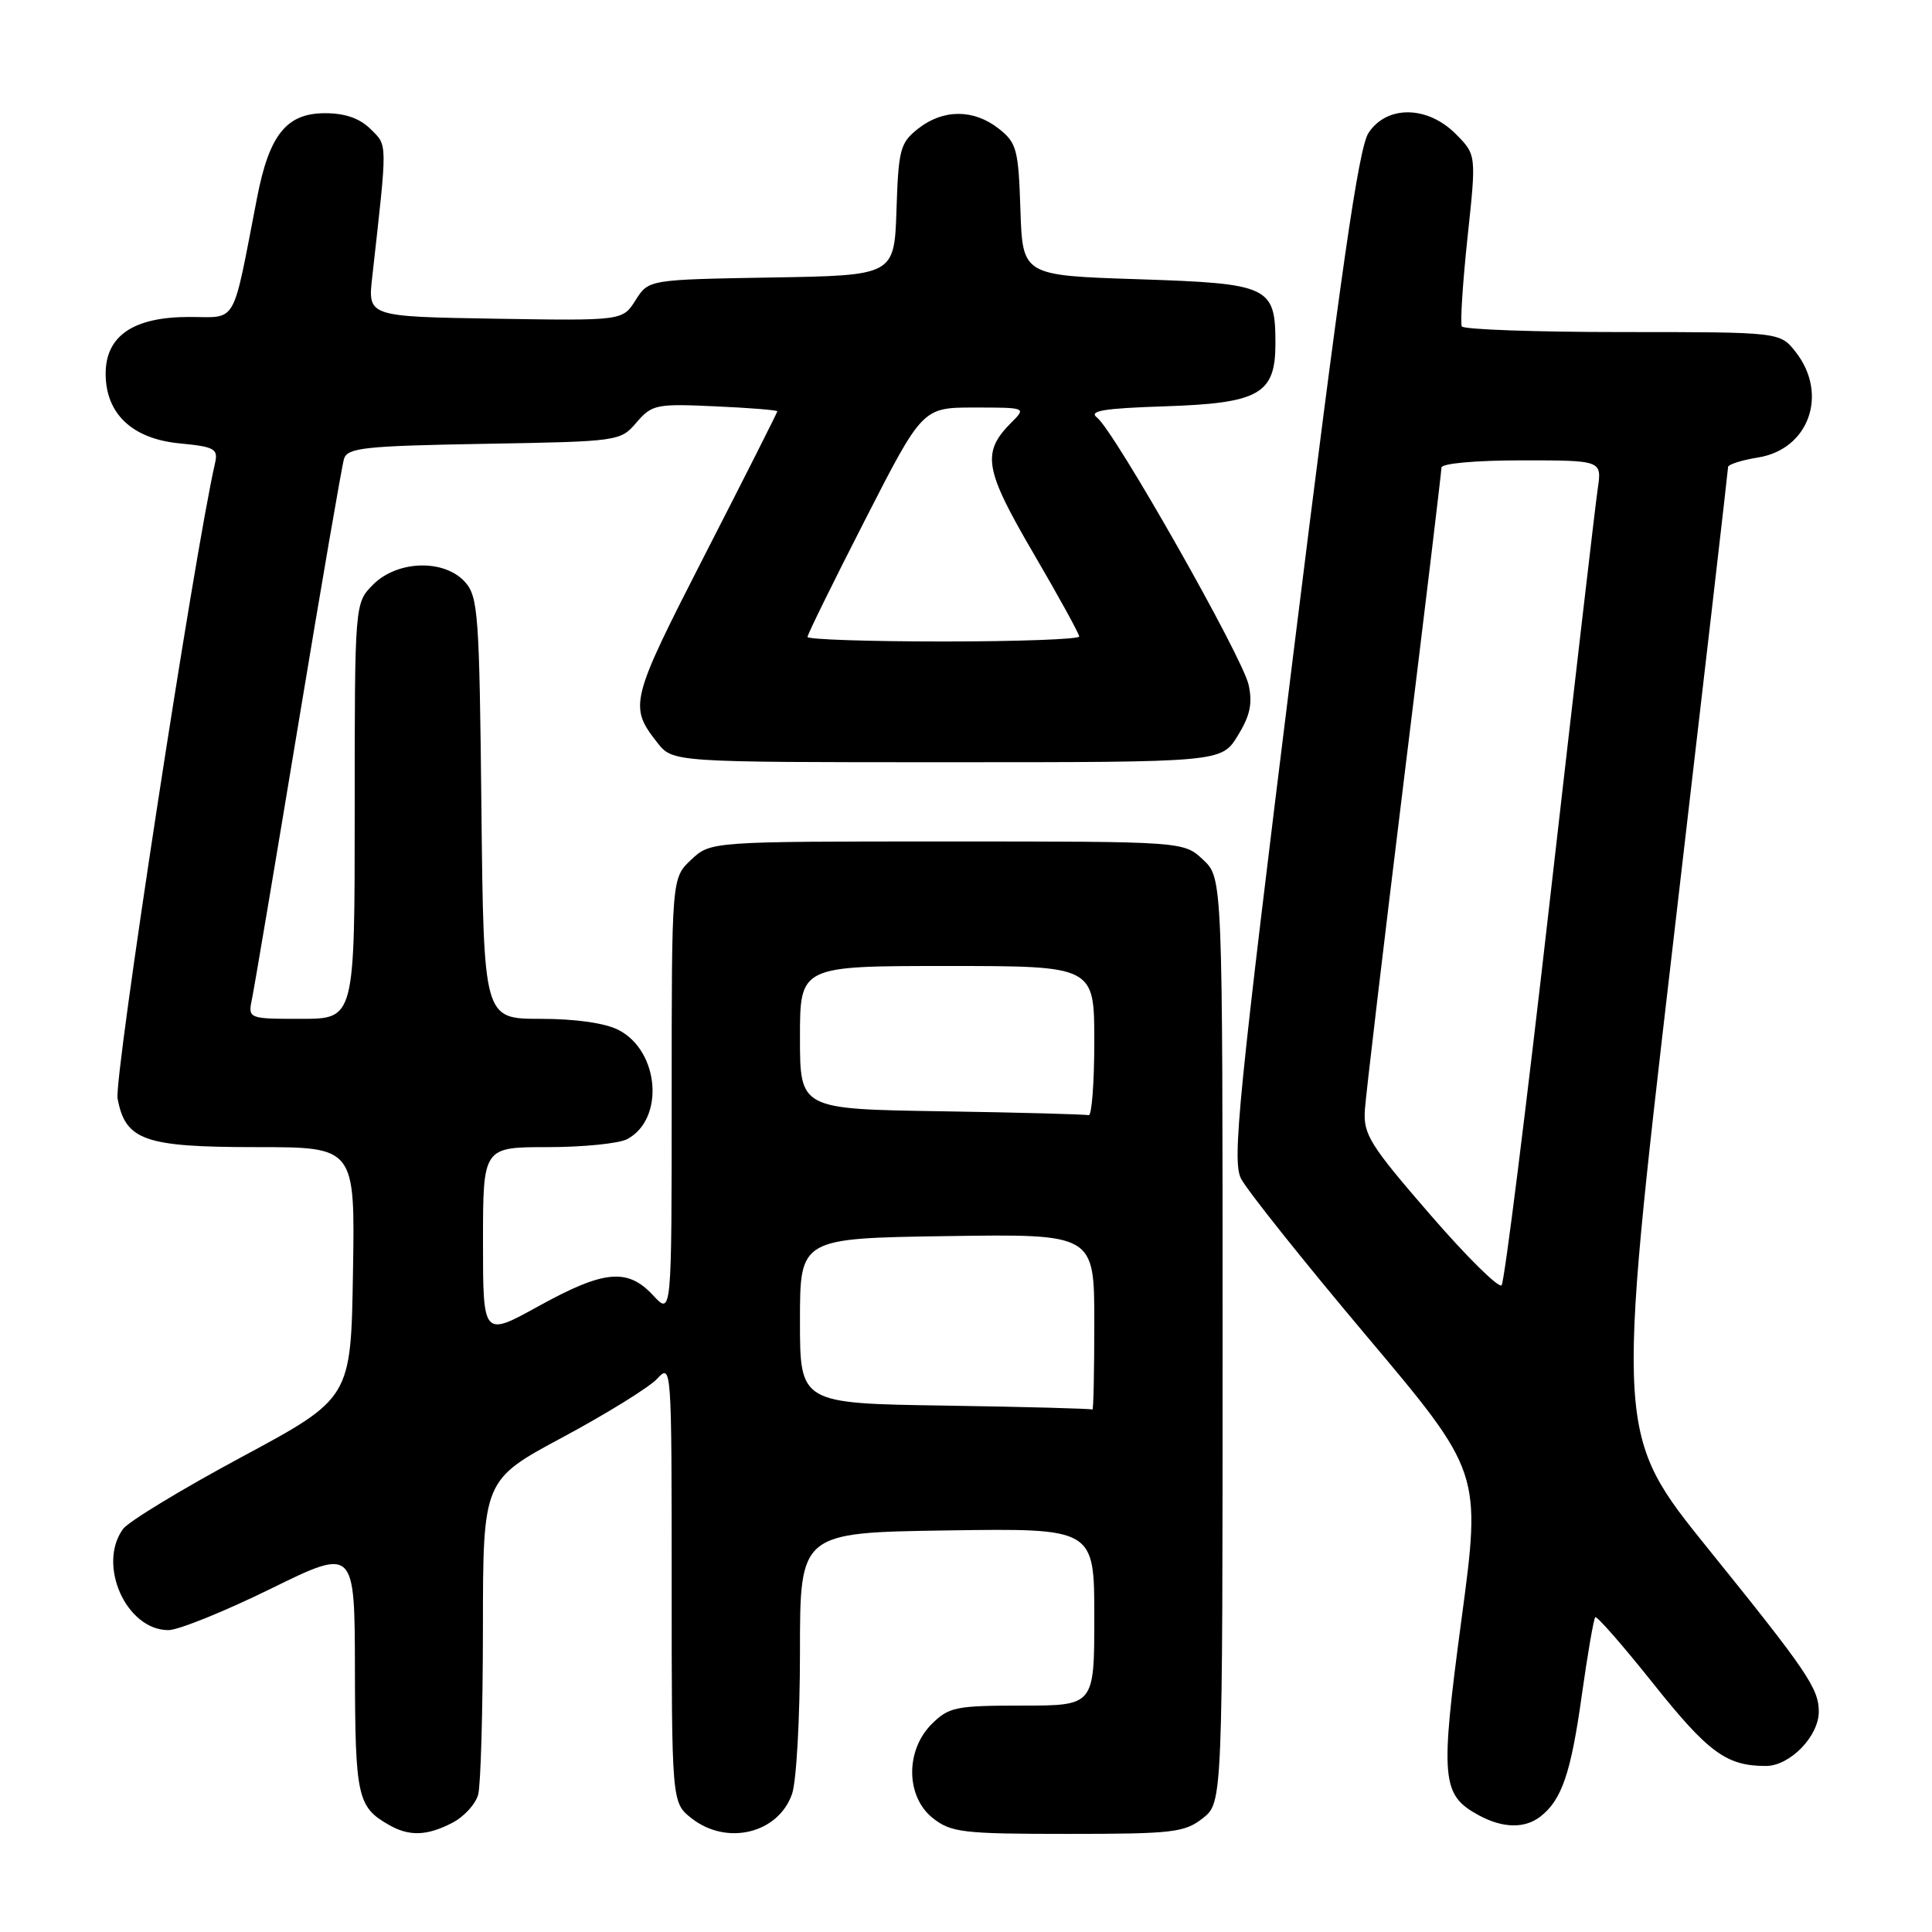 <?xml version="1.0" encoding="UTF-8" standalone="no"?>
<!DOCTYPE svg PUBLIC "-//W3C//DTD SVG 1.1//EN" "http://www.w3.org/Graphics/SVG/1.1/DTD/svg11.dtd" >
<svg xmlns="http://www.w3.org/2000/svg" xmlns:xlink="http://www.w3.org/1999/xlink" version="1.1" viewBox="0 0 256 256">
 <g >
 <path fill="currentColor"
d=" M 59.92 241.54 C 61.48 240.74 63.02 239.05 63.36 237.79 C 63.70 236.53 63.98 226.64 63.99 215.80 C 64.00 196.11 64.00 196.11 74.57 190.44 C 80.38 187.32 86.00 183.84 87.07 182.70 C 88.98 180.64 89.00 180.91 89.00 209.74 C 89.00 238.85 89.00 238.85 91.63 240.93 C 96.30 244.60 103.12 242.95 104.95 237.71 C 105.53 236.06 106.00 227.59 106.00 218.89 C 106.00 203.08 106.00 203.08 125.50 202.79 C 145.00 202.50 145.00 202.50 145.00 214.25 C 145.00 226.00 145.00 226.00 135.45 226.00 C 126.65 226.00 125.72 226.19 123.45 228.45 C 119.94 231.97 120.02 238.09 123.63 240.93 C 126.04 242.82 127.61 243.00 141.50 243.00 C 155.39 243.00 156.96 242.82 159.37 240.93 C 162.00 238.85 162.00 238.85 162.00 177.60 C 162.00 116.35 162.00 116.35 159.42 113.92 C 156.84 111.50 156.84 111.50 125.50 111.50 C 94.16 111.50 94.16 111.50 91.58 113.92 C 89.00 116.35 89.00 116.35 89.00 145.32 C 89.00 174.29 89.00 174.29 86.55 171.65 C 83.16 167.99 80.05 168.28 71.37 173.07 C 64.00 177.14 64.00 177.14 64.00 164.57 C 64.00 152.00 64.00 152.00 72.57 152.00 C 77.28 152.00 82.02 151.52 83.11 150.94 C 88.09 148.28 87.38 139.28 81.97 136.48 C 80.18 135.56 76.27 135.00 71.59 135.00 C 64.09 135.00 64.09 135.00 63.79 107.10 C 63.52 81.31 63.36 79.05 61.60 77.10 C 58.84 74.06 52.67 74.24 49.45 77.45 C 47.00 79.91 47.00 79.91 47.00 107.45 C 47.00 135.00 47.00 135.00 39.92 135.00 C 32.84 135.00 32.84 135.00 33.41 132.25 C 33.72 130.74 36.47 114.43 39.52 96.00 C 42.57 77.57 45.30 61.74 45.58 60.81 C 46.03 59.33 48.25 59.09 64.14 58.81 C 82.00 58.50 82.20 58.48 84.34 55.98 C 86.39 53.60 86.96 53.48 94.75 53.84 C 99.29 54.04 103.00 54.34 103.00 54.50 C 103.00 54.65 98.70 63.17 93.44 73.43 C 83.48 92.88 83.30 93.57 87.11 98.42 C 89.15 101.00 89.15 101.00 125.49 101.00 C 161.84 101.00 161.84 101.00 164.00 97.50 C 165.64 94.85 165.99 93.22 165.45 90.75 C 164.66 87.08 147.66 57.12 145.37 55.34 C 144.20 54.44 146.17 54.11 154.33 53.84 C 166.86 53.43 169.00 52.22 169.00 45.54 C 169.00 37.93 168.24 37.57 150.83 37.00 C 135.50 36.50 135.50 36.50 135.21 27.79 C 134.95 19.78 134.72 18.92 132.33 17.04 C 129.02 14.44 124.98 14.44 121.67 17.04 C 119.28 18.92 119.05 19.78 118.79 27.79 C 118.50 36.50 118.50 36.50 102.22 36.77 C 85.94 37.05 85.94 37.05 84.22 39.77 C 82.50 42.50 82.50 42.50 65.62 42.23 C 48.73 41.95 48.73 41.95 49.32 36.73 C 51.36 18.49 51.37 19.37 49.12 17.12 C 47.68 15.68 45.74 15.00 43.07 15.00 C 37.97 15.00 35.68 17.84 34.06 26.21 C 30.71 43.44 31.54 42.00 25.05 42.00 C 17.67 42.00 14.00 44.50 14.00 49.52 C 14.00 54.83 17.53 58.15 23.80 58.75 C 28.45 59.20 28.93 59.47 28.49 61.38 C 25.72 73.50 15.08 142.90 15.58 145.56 C 16.62 151.12 19.13 152.00 33.99 152.00 C 47.05 152.00 47.05 152.00 46.77 168.64 C 46.50 185.27 46.50 185.27 32.06 193.04 C 24.11 197.31 17.03 201.61 16.31 202.59 C 12.85 207.33 16.73 216.00 22.31 216.00 C 23.63 216.00 29.72 213.54 35.85 210.53 C 47.00 205.06 47.00 205.06 47.03 221.28 C 47.06 238.06 47.36 239.42 51.50 241.79 C 54.21 243.35 56.56 243.28 59.92 241.54 Z  M 204.09 240.72 C 206.92 238.54 208.15 234.99 209.58 224.74 C 210.36 219.20 211.17 214.50 211.38 214.29 C 211.58 214.08 215.03 218.02 219.03 223.04 C 226.37 232.25 228.77 234.00 233.99 234.00 C 237.17 234.00 241.00 230.07 241.00 226.80 C 241.00 223.74 239.44 221.44 226.40 205.29 C 214.12 190.08 214.12 190.08 221.54 126.29 C 225.63 91.21 228.98 62.22 228.98 61.88 C 228.99 61.54 230.78 60.97 232.95 60.62 C 239.70 59.54 242.31 52.21 237.93 46.63 C 235.85 44.00 235.85 44.00 214.99 44.00 C 203.51 44.00 193.93 43.66 193.70 43.25 C 193.47 42.84 193.81 37.55 194.45 31.50 C 195.63 20.50 195.63 20.50 192.89 17.75 C 189.14 13.98 183.75 13.92 181.33 17.62 C 180.02 19.62 177.66 35.98 171.35 86.85 C 164.09 145.36 163.25 153.79 164.43 156.15 C 165.17 157.63 172.63 167.00 181.02 176.96 C 196.27 195.07 196.27 195.07 193.66 214.54 C 190.81 235.81 190.99 237.83 195.94 240.53 C 199.10 242.25 202.01 242.32 204.09 240.72 Z  M 125.25 186.25 C 106.00 185.96 106.00 185.96 106.00 175.02 C 106.00 164.08 106.00 164.08 125.50 163.79 C 145.00 163.50 145.00 163.50 145.00 175.25 C 145.00 181.71 144.89 186.90 144.75 186.77 C 144.61 186.65 135.84 186.41 125.25 186.25 Z  M 124.75 147.25 C 106.00 146.96 106.00 146.96 106.00 137.48 C 106.00 128.00 106.00 128.00 125.50 128.00 C 145.00 128.00 145.00 128.00 145.00 138.00 C 145.00 143.50 144.66 147.90 144.25 147.77 C 143.84 147.65 135.06 147.41 124.75 147.25 Z  M 107.00 84.40 C 107.00 84.06 110.43 77.09 114.62 68.90 C 122.24 54.00 122.24 54.00 129.12 54.00 C 135.97 54.00 135.99 54.01 134.03 55.97 C 130.04 59.96 130.41 62.14 136.91 73.27 C 140.26 79.00 143.00 83.98 143.00 84.34 C 143.00 84.70 134.90 85.00 125.00 85.00 C 115.10 85.00 107.00 84.73 107.00 84.40 Z  M 189.46 160.89 C 181.53 151.74 180.64 150.31 180.85 147.09 C 180.98 145.12 183.32 125.37 186.04 103.21 C 188.77 81.05 191.00 62.49 191.00 61.96 C 191.00 61.41 195.50 61.00 201.63 61.00 C 212.26 61.00 212.26 61.00 211.71 64.75 C 211.40 66.81 208.57 91.22 205.40 119.00 C 202.24 146.78 199.35 169.86 198.97 170.30 C 198.60 170.74 194.32 166.51 189.46 160.89 Z "/>
</g>
</svg>